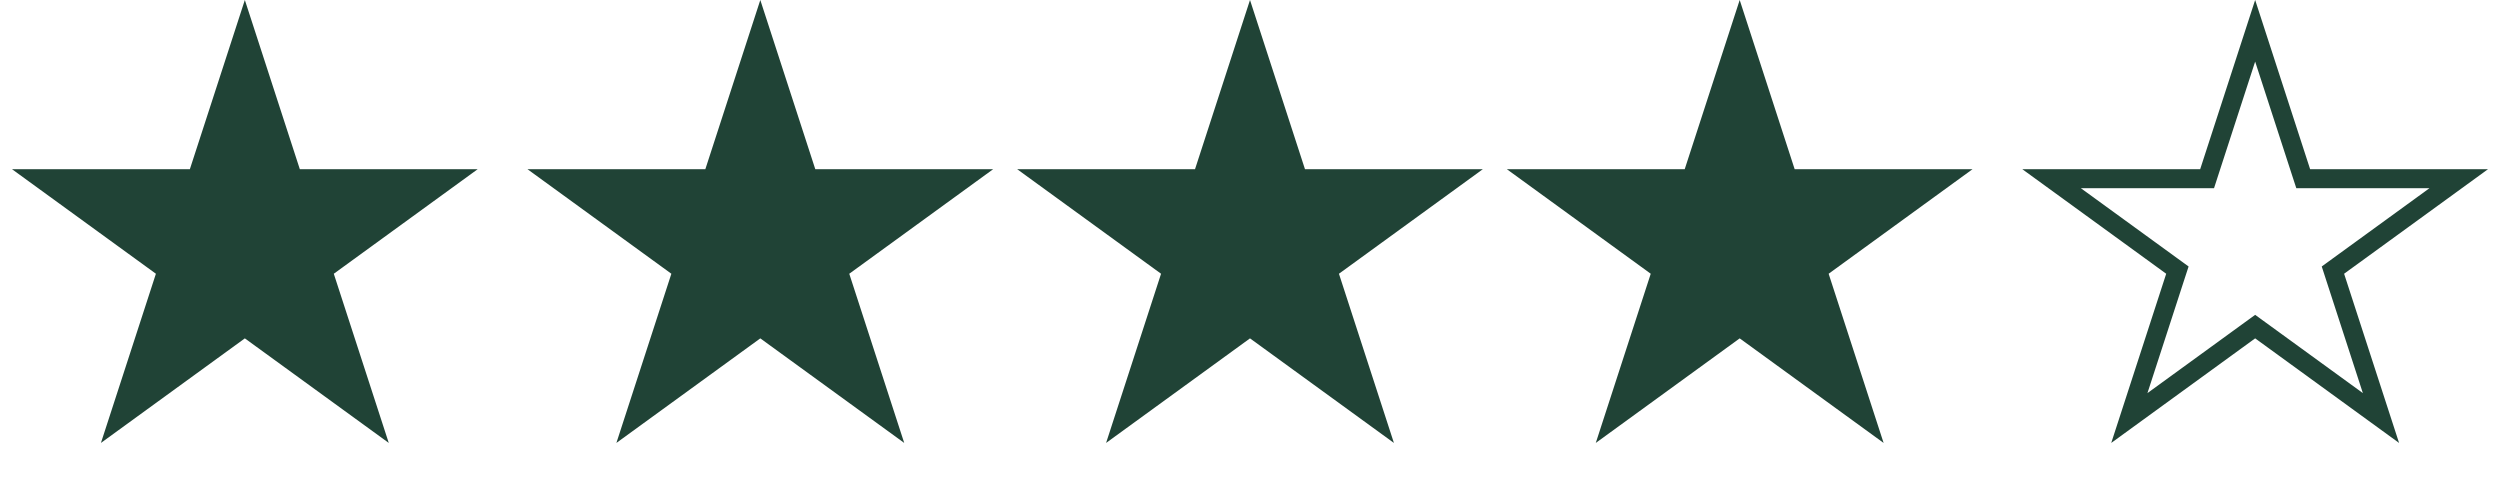 <svg width="196" height="39" viewBox="0 0 196 39" fill="none" xmlns="http://www.w3.org/2000/svg">
<path d="M19.196 0L23.506 13.264H37.452L26.169 21.462L30.479 34.726L19.196 26.528L7.913 34.726L12.223 21.462L0.94 13.264H14.886L19.196 0Z" fill="#204336"/>
<path d="M59.608 0L63.918 13.264H77.865L66.582 21.462L70.891 34.726L59.608 26.528L48.325 34.726L52.635 21.462L41.352 13.264H55.299L59.608 0Z" fill="#204336"/>
<path d="M98 0L102.31 13.264H116.256L104.973 21.462L109.283 34.726L98 26.528L86.717 34.726L91.027 21.462L79.744 13.264H93.69L98 0Z" fill="#204336"/>
<path d="M136.392 0L140.701 13.264H154.648L143.365 21.462L147.675 34.726L136.392 26.528L125.109 34.726L129.418 21.462L118.135 13.264H132.082L136.392 0Z" fill="#204336"/>
<path d="M176.804 2.414L180.404 13.495L180.572 14.01H181.114H192.765L183.339 20.858L182.901 21.177L183.068 21.692L186.668 32.773L177.243 25.924L176.804 25.606L176.366 25.924L166.94 32.773L170.54 21.692L170.708 21.177L170.269 20.858L160.844 14.01H172.495H173.037L173.204 13.495L176.804 2.414Z" stroke="#204336" stroke-width="1.492"/>
</svg>
